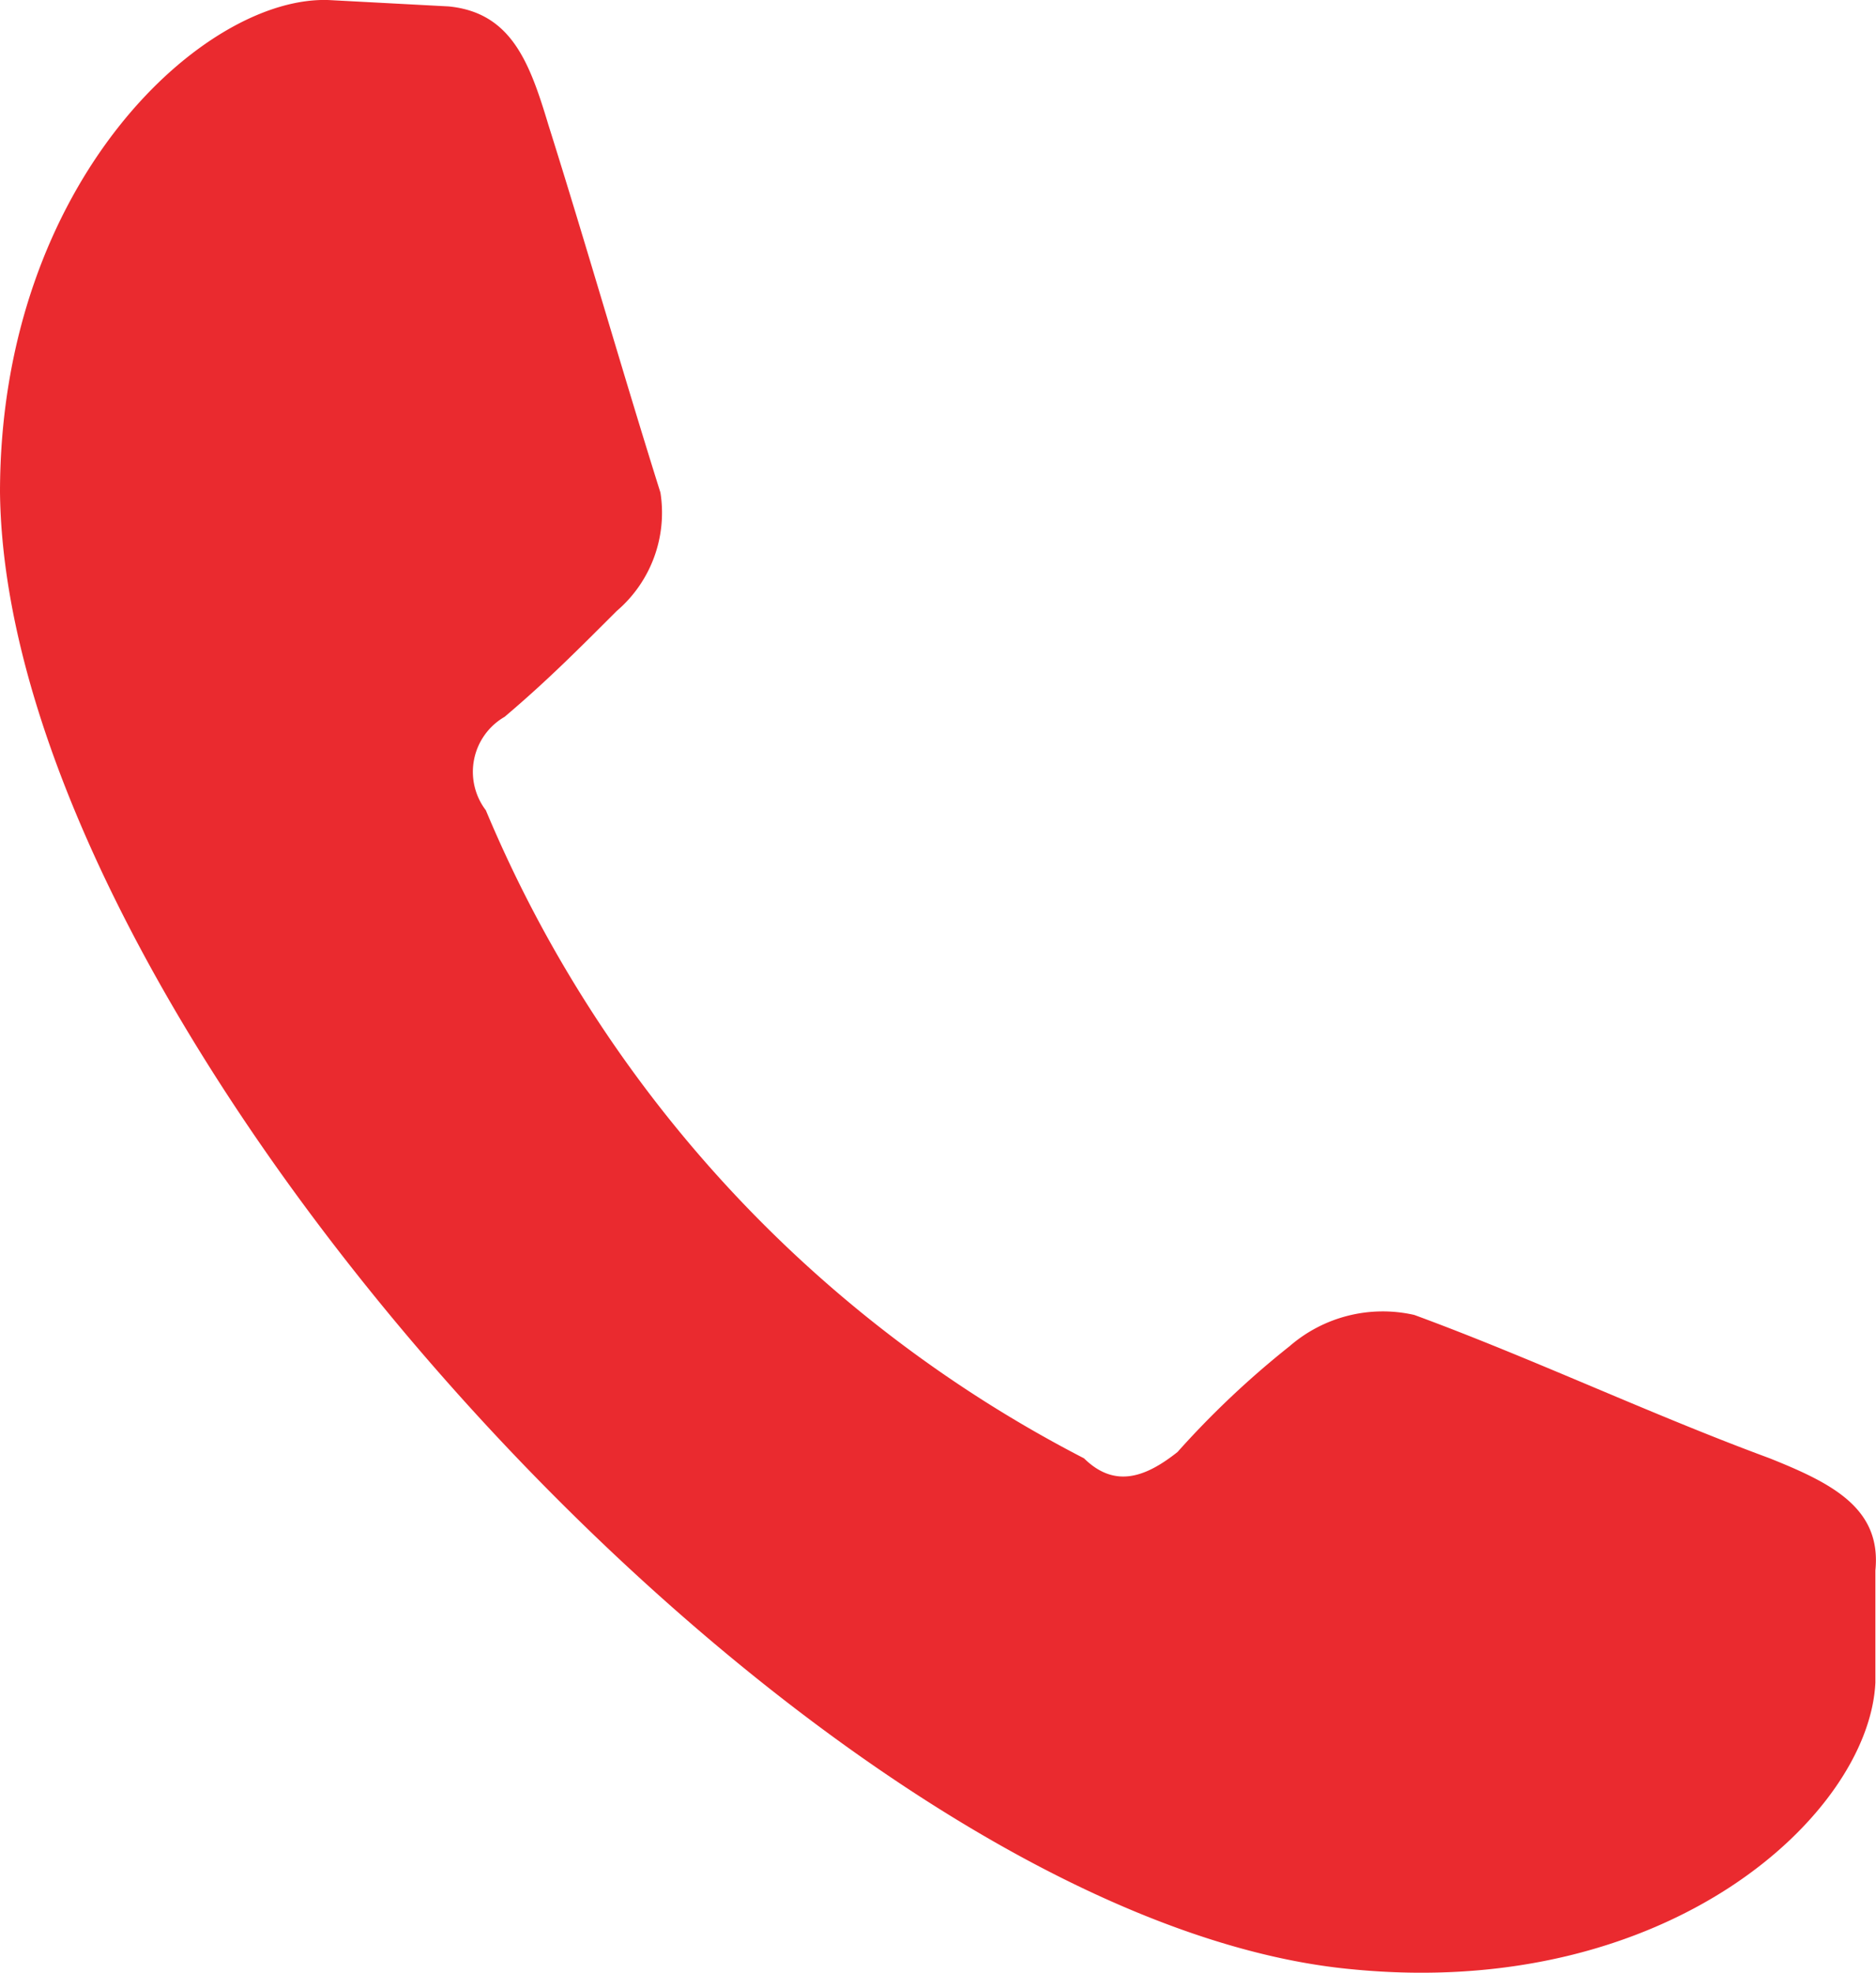 <?xml version="1.0" encoding="UTF-8"?>
<svg xmlns="http://www.w3.org/2000/svg" width="15.217" height="16" viewBox="0 0 15.217 16">
  <path id="call" d="M20.448,8.988c-.152-.505-.3-.91-.809-.96l-.96-.051C17.668,7.926,16,9.443,16,11.97c.051,4.4,6.621,11.574,10.967,11.978,2.578.253,4.195-1.264,4.245-2.325v-.91c.051-.505-.354-.708-.859-.91-.96-.354-1.921-.809-2.881-1.162a1.153,1.153,0,0,0-1.011.253,7.319,7.319,0,0,0-.91.859c-.253.2-.505.3-.758.051a10.452,10.452,0,0,1-4.852-5.256.515.515,0,0,1,.152-.758c.354-.3.606-.556.91-.859a1.048,1.048,0,0,0,.354-.96C21.054,11.009,20.751,9.948,20.448,8.988Z" transform="translate(-16 -7.976)" fill="#ea2a2f" fill-rule="evenodd"></path>
</svg>
